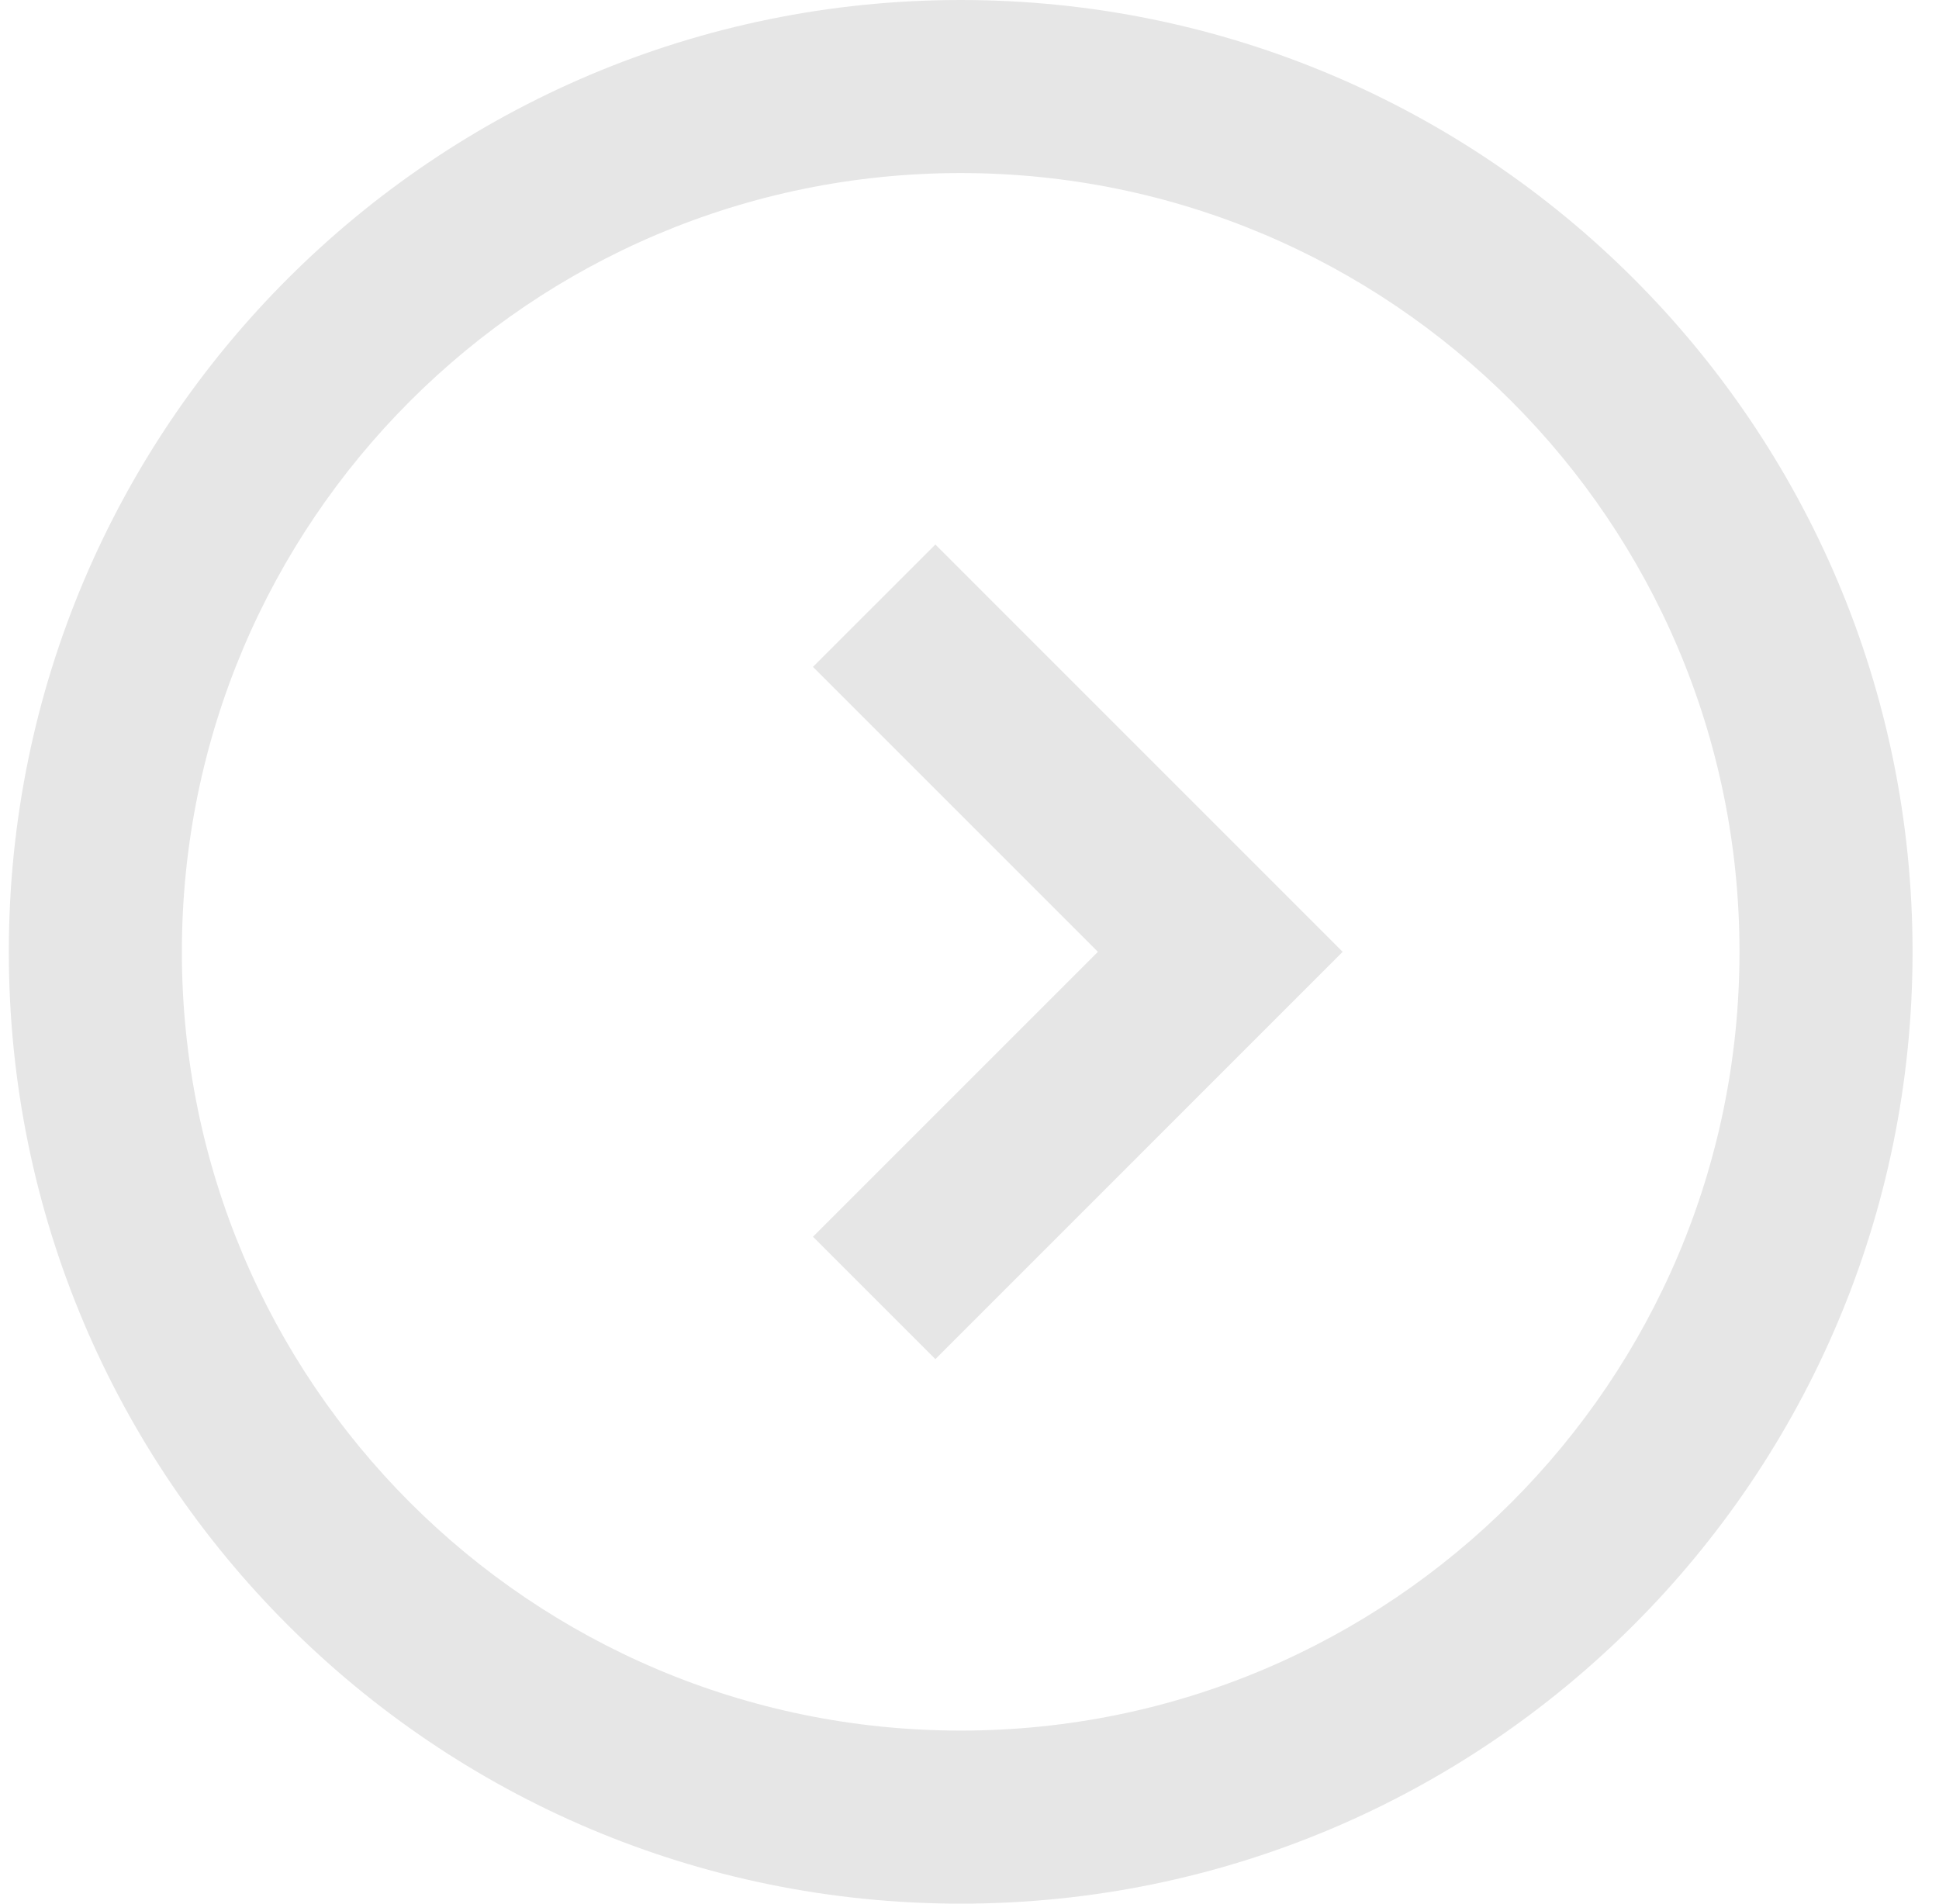 <svg width="55" height="54" viewBox="0 0 55 54" fill="none" xmlns="http://www.w3.org/2000/svg">
<path fill-rule="evenodd" clip-rule="evenodd" d="M27.25 54C42.162 54 54.25 41.912 54.25 27C54.25 12.088 42.162 0 27.25 0C12.338 0 0.25 12.088 0.25 27C0.25 41.912 12.338 54 27.25 54ZM27.25 49.091C15.049 49.091 5.159 39.2 5.159 27C5.159 14.8 15.049 4.909 27.25 4.909C39.45 4.909 49.341 14.8 49.341 27C49.341 39.2 39.45 49.091 27.25 49.091ZM26.532 38.554L23.06 35.082L31.143 27L23.06 18.917L26.532 15.446L38.085 27L26.532 38.554Z" fill="#E6E6E6"/>
</svg>
